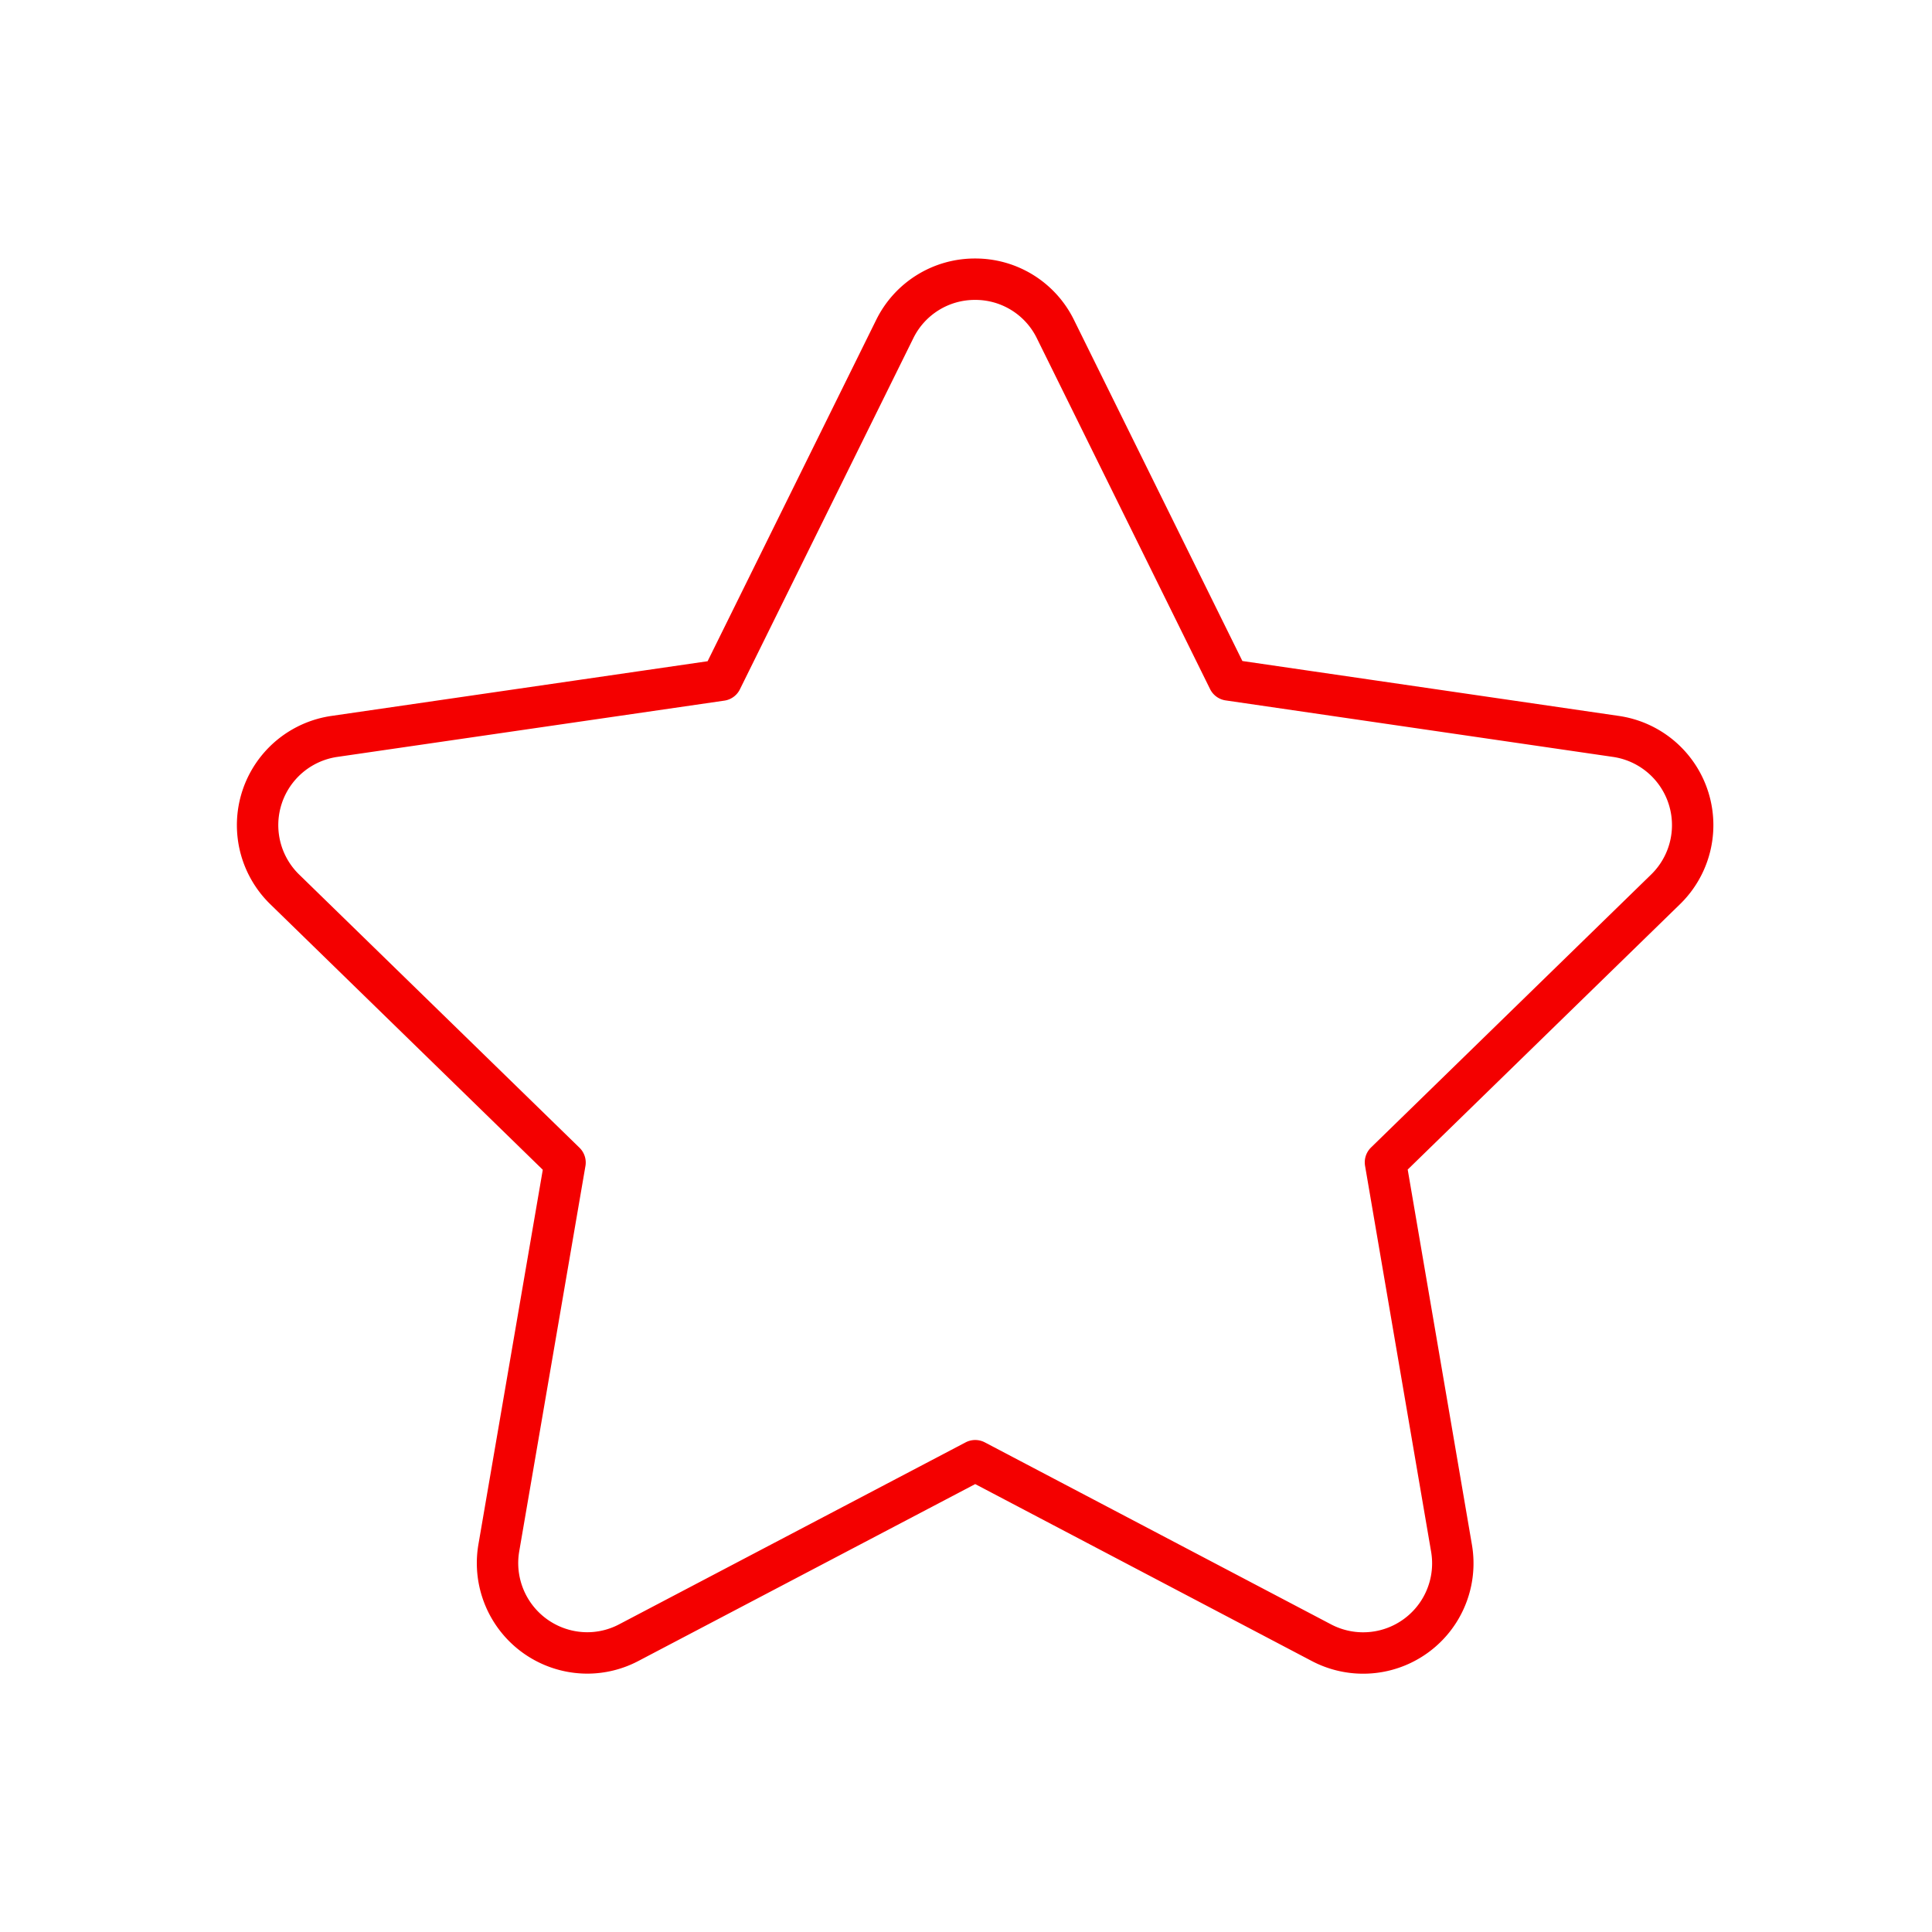 <svg xmlns="http://www.w3.org/2000/svg" width="70" height="70" viewBox="0 0 70 70"><defs><style>.a{fill:#fff;opacity:0;}.b{fill:none;stroke:#f40000;stroke-linecap:round;stroke-linejoin:round;stroke-width:1.5px;}</style></defs><g transform="translate(6822 2162)"><rect class="a" width="70" height="70" transform="translate(-6822 -2162)"/><g transform="translate(-6812.667 -2151.889)"><g transform="translate(0 0)"><path class="b" d="M350.345,438.194a3.257,3.257,0,0,1-3.2-3.8l2.4-13.968-10.159-9.9a3.248,3.248,0,0,1,1.8-5.539l14.023-2.039,6.28-12.715a3.232,3.232,0,0,1,2.915-1.812h0a3.228,3.228,0,0,1,2.911,1.812l6.274,12.707,14.033,2.047a3.248,3.248,0,0,1,1.8,5.539l-10.151,9.892,2.393,13.98a3.248,3.248,0,0,1-4.713,3.425l-12.544-6.594-12.556,6.594A3.23,3.23,0,0,1,350.345,438.194Z" transform="translate(-338.406 -388.416)"/></g></g></g></svg>